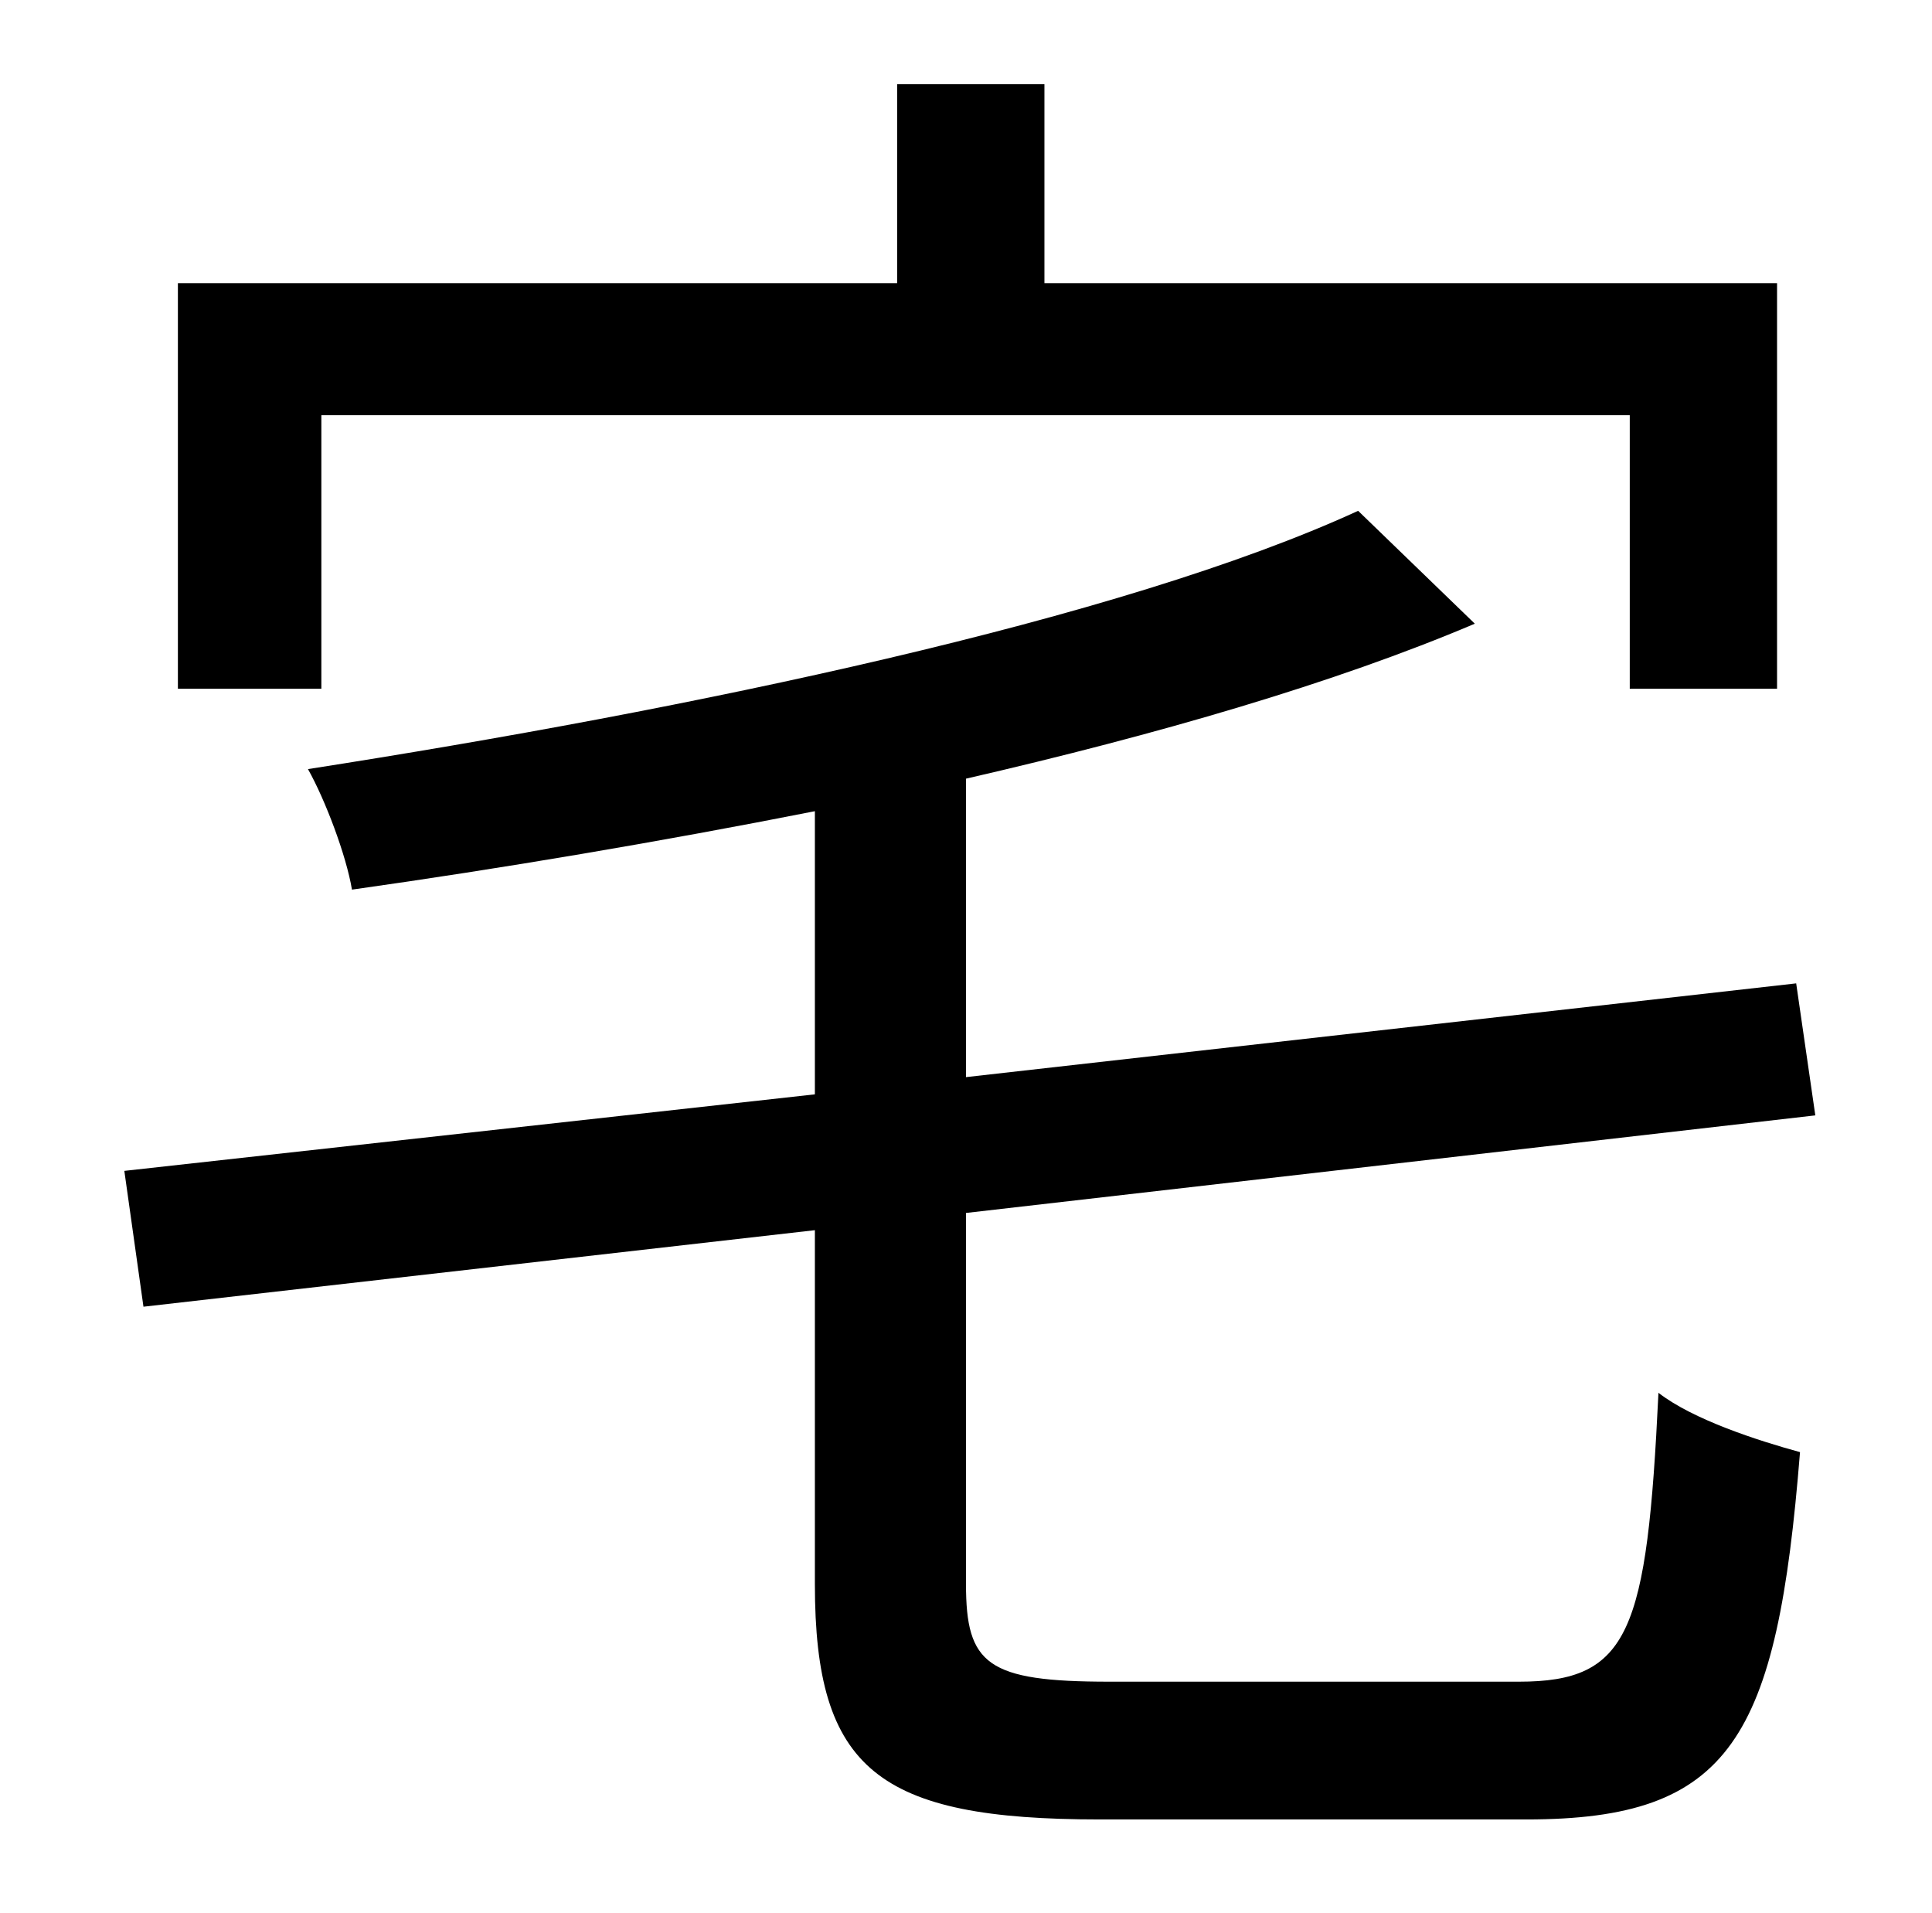 <?xml version="1.0" standalone="no"?>
<!DOCTYPE svg PUBLIC "-//W3C//DTD SVG 1.1//EN" "http://www.w3.org/Graphics/SVG/1.1/DTD/svg11.dtd" >
<svg xmlns="http://www.w3.org/2000/svg" xmlns:xlink="http://www.w3.org/1999/xlink" version="1.1" viewBox="-10 0 1010 1000">
   <path fill="currentColor"
d="M158 217v143h-75v-212h376v-104h77v104h383v212h-77v-143h-684zM570 879h214c58 0 67 -26 73 -151c18 14 52 25 74 31c-12 150 -36 192 -143 192h-223c-116 0 -149 -26 -149 -123v-185l-351 40l-10 -71l361 -40v-148c-81 16 -164 30 -242 41c-3 -18 -14 -47 -23 -63
c199 -31 425 -78 549 -135l61 59c-73 31 -166 58 -266 81v156l434 -49l10 69l-444 51v194c0 42 11 51 75 51z" />
</svg>
